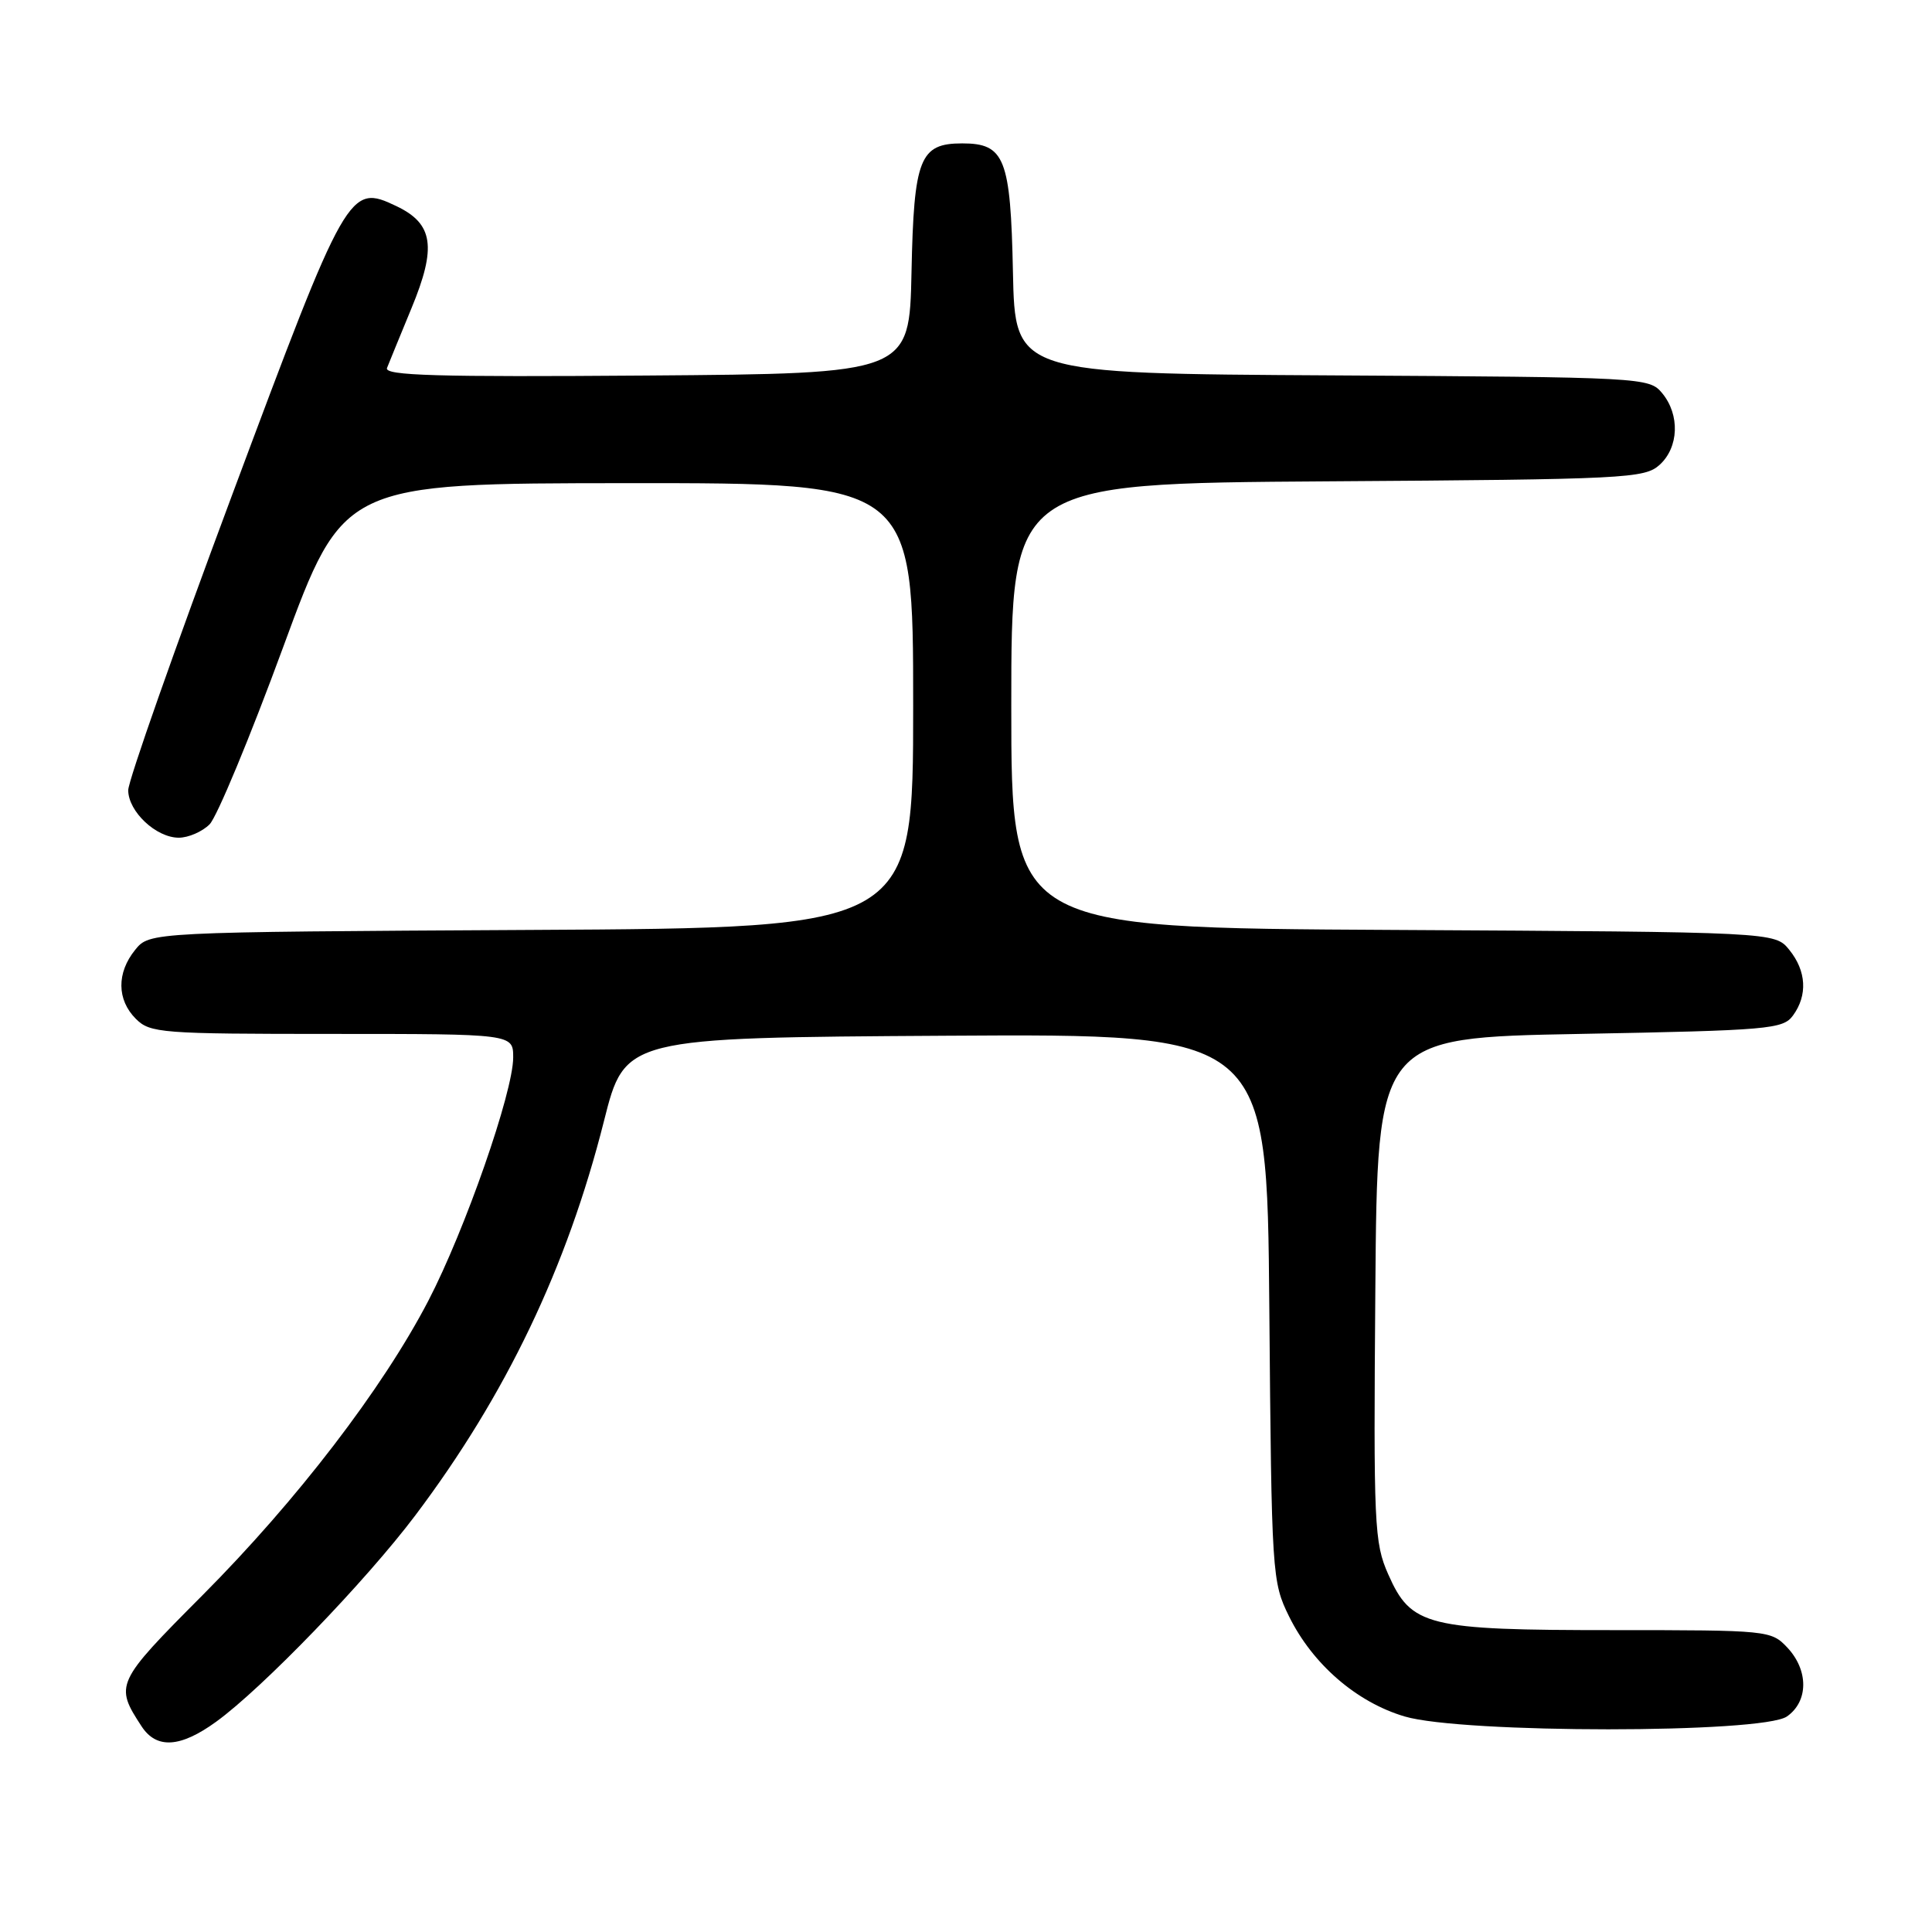 <?xml version="1.0" encoding="UTF-8" standalone="no"?>
<!DOCTYPE svg PUBLIC "-//W3C//DTD SVG 1.1//EN" "http://www.w3.org/Graphics/SVG/1.1/DTD/svg11.dtd" >
<svg xmlns="http://www.w3.org/2000/svg" xmlns:xlink="http://www.w3.org/1999/xlink" version="1.1" viewBox="0 0 256 256">
 <g >
 <path fill="currentColor"
d=" M 28.64 228.14 C 34.75 223.72 48.48 209.49 55.02 200.81 C 67.04 184.86 75.14 167.92 80.03 148.54 C 82.81 137.50 82.81 137.50 125.35 137.24 C 167.89 136.98 167.89 136.98 168.19 173.24 C 168.49 208.79 168.55 209.59 170.81 214.19 C 173.93 220.51 179.74 225.55 186.12 227.44 C 193.76 229.71 233.54 229.71 236.78 227.44 C 239.64 225.44 239.66 221.33 236.83 218.31 C 234.69 216.04 234.30 216.00 213.79 216.00 C 189.05 216.00 186.99 215.49 183.95 208.61 C 182.09 204.42 181.99 202.14 182.24 170.83 C 182.50 137.50 182.50 137.50 209.33 137.00 C 234.42 136.53 236.26 136.37 237.58 134.56 C 239.54 131.88 239.36 128.66 237.09 125.86 C 235.18 123.50 235.18 123.50 184.59 123.22 C 134.00 122.95 134.00 122.95 134.00 93.50 C 134.00 64.06 134.00 64.06 175.90 63.78 C 215.47 63.52 217.91 63.39 219.90 61.60 C 222.46 59.28 222.62 54.97 220.25 52.10 C 218.52 50.02 217.91 49.98 176.50 49.74 C 134.50 49.50 134.50 49.50 134.22 36.05 C 133.91 20.96 133.13 19.00 127.50 19.00 C 121.87 19.00 121.09 20.96 120.78 36.05 C 120.50 49.50 120.50 49.50 85.64 49.76 C 57.88 49.97 50.88 49.77 51.28 48.76 C 51.55 48.07 53.01 44.51 54.52 40.85 C 57.88 32.74 57.42 29.65 52.54 27.32 C 46.25 24.32 45.97 24.82 30.74 65.63 C 23.17 85.91 16.98 103.49 16.99 104.71 C 17.00 107.54 20.69 111.00 23.69 111.00 C 24.96 111.00 26.80 110.20 27.77 109.23 C 28.74 108.26 33.13 97.70 37.52 85.75 C 45.50 64.04 45.50 64.04 83.25 64.02 C 121.00 64.00 121.00 64.00 121.00 93.47 C 121.00 122.95 121.00 122.95 70.41 123.22 C 19.82 123.50 19.82 123.50 17.91 125.86 C 15.44 128.91 15.48 132.48 18.00 135.00 C 19.89 136.89 21.33 137.00 44.00 137.00 C 68.00 137.00 68.00 137.00 68.00 140.12 C 68.00 144.71 61.61 163.02 56.75 172.37 C 50.69 184.01 39.34 198.82 26.81 211.40 C 15.31 222.95 15.17 223.26 18.76 228.75 C 20.74 231.78 23.90 231.58 28.64 228.14 Z "/>
</g>
</svg>